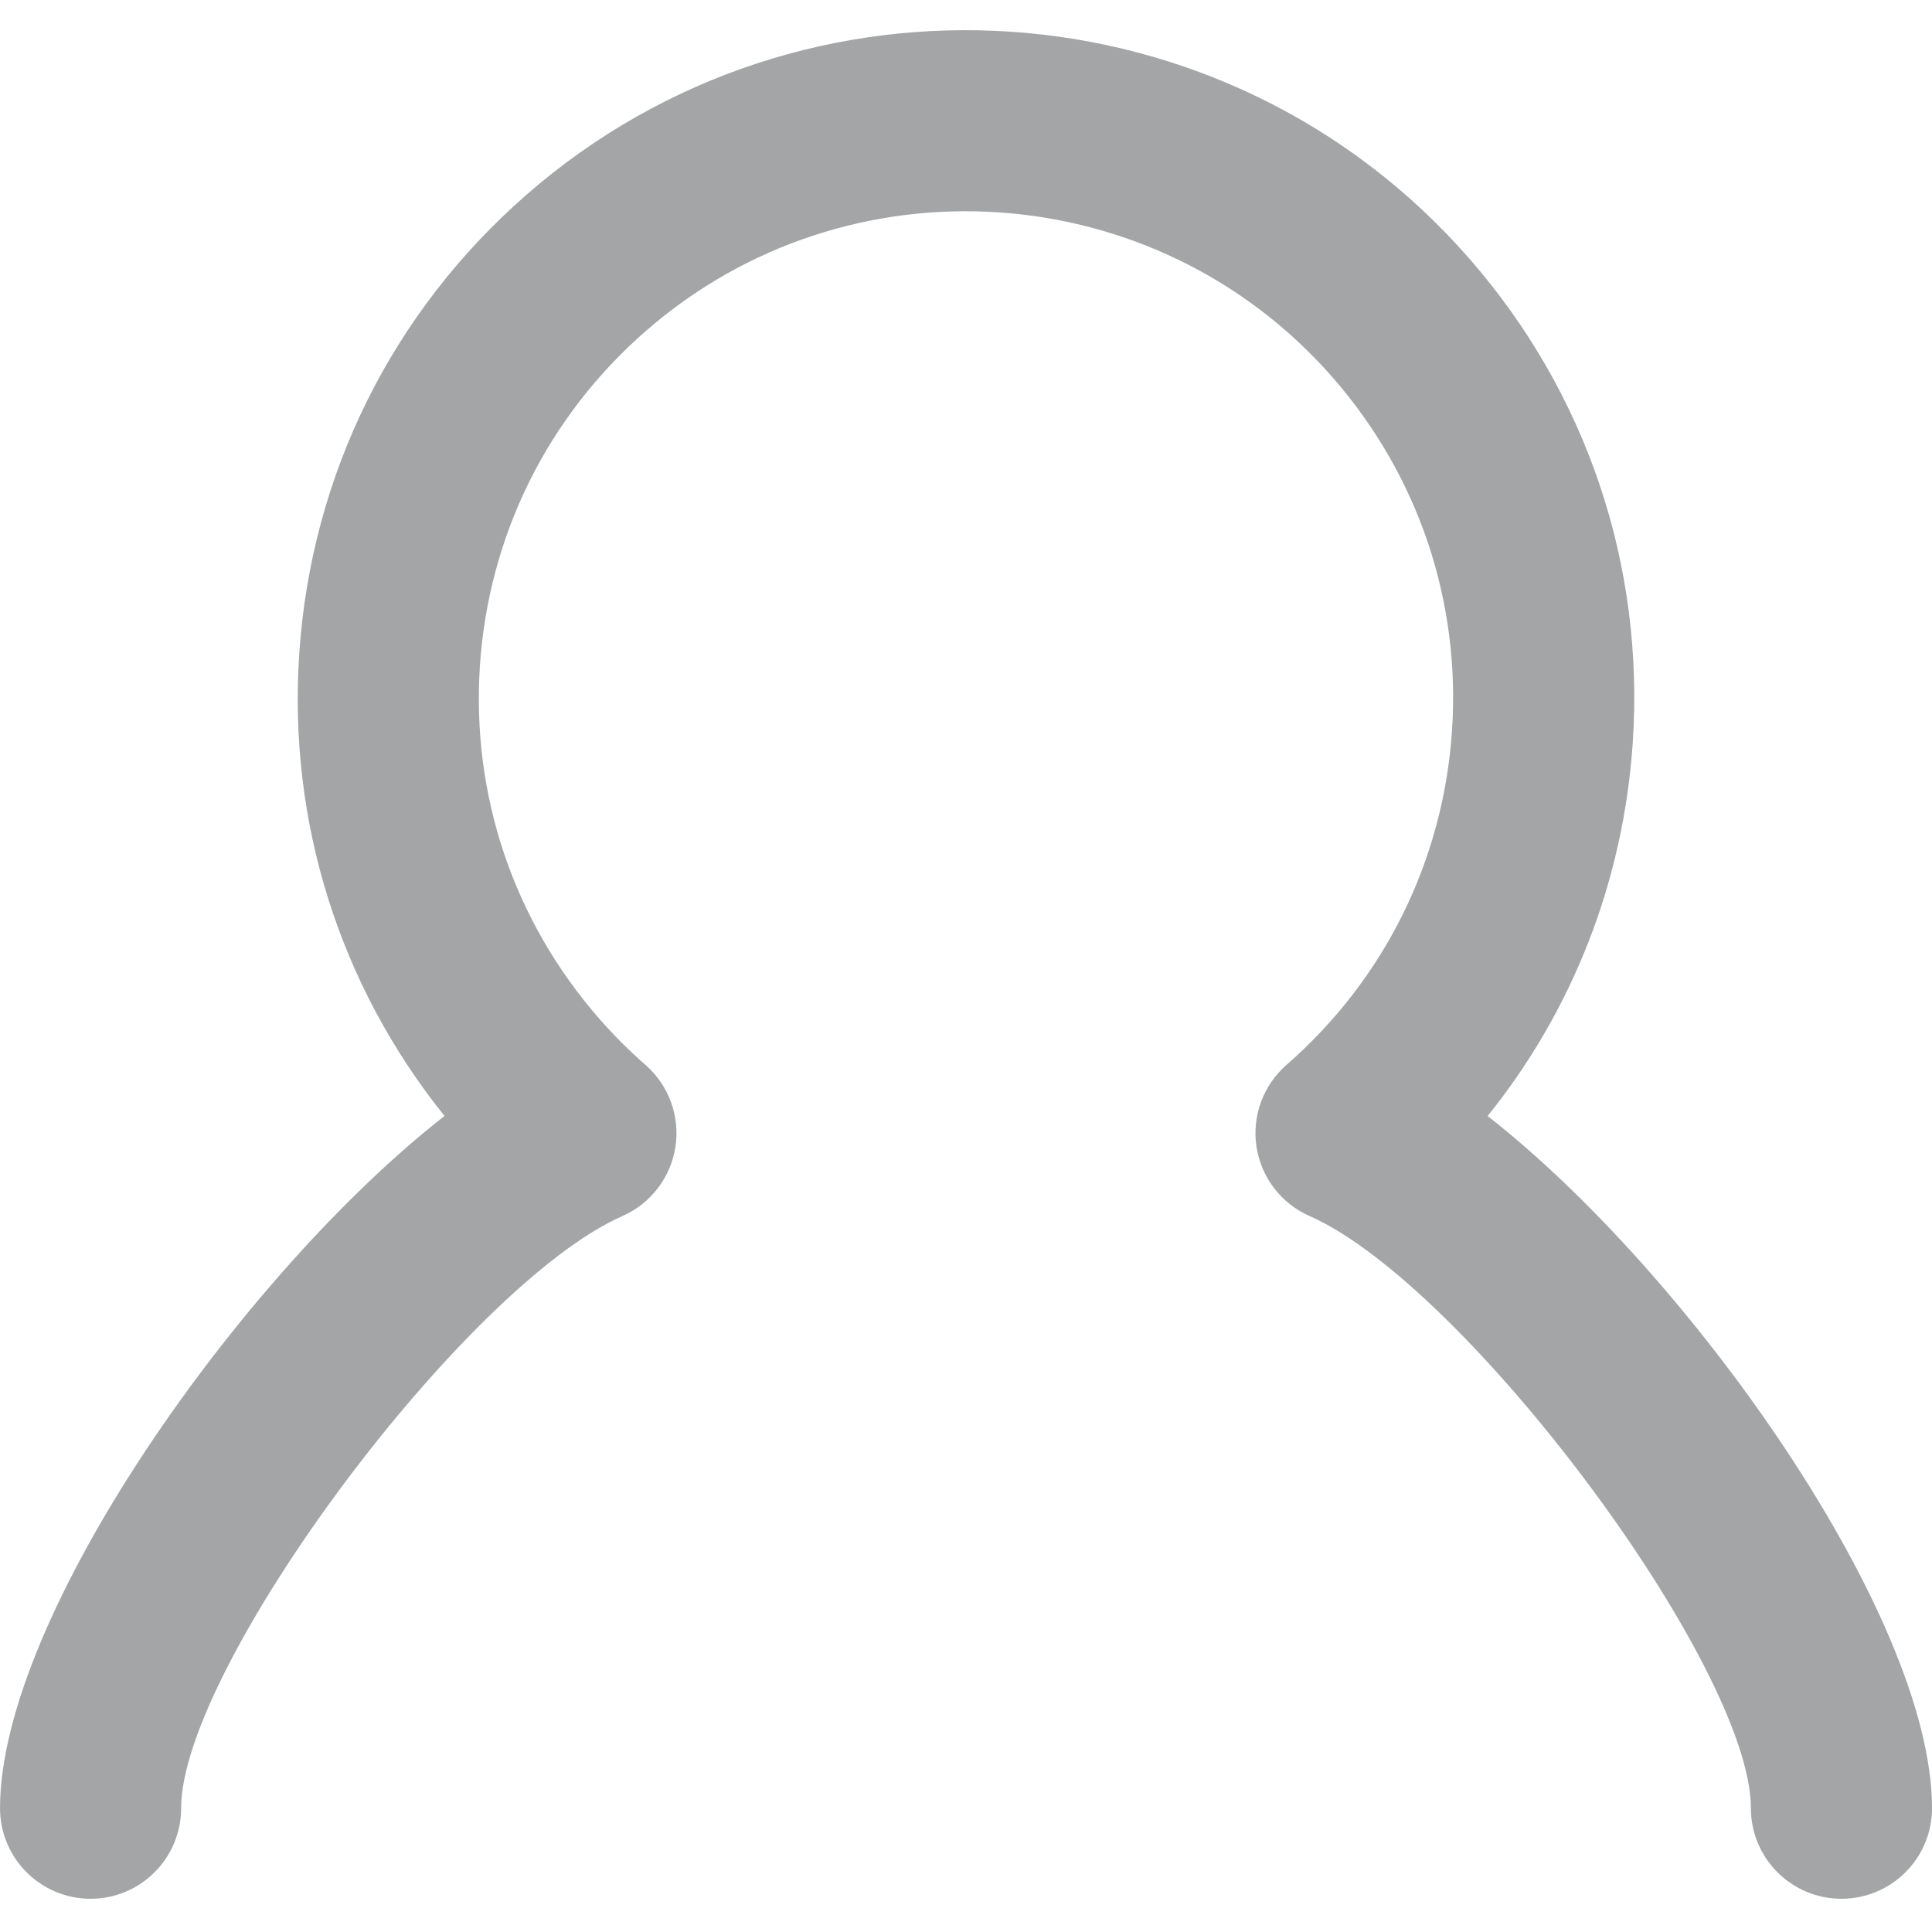 <?xml version="1.0" encoding="UTF-8" standalone="no"?>
<svg width="64px" height="64px" viewBox="0 0 64 64" version="1.1" xmlns="http://www.w3.org/2000/svg" xmlns:xlink="http://www.w3.org/1999/xlink">
    <!-- Generator: Sketch 39.1 (31720) - http://www.bohemiancoding.com/sketch -->
    <title>icon-nav-user-light</title>
    <desc>Created with Sketch.</desc>
    <defs></defs>
    <g id="member" stroke="none" stroke-width="1" fill="none" fill-rule="evenodd">
        <g id="icon-nav-user-light" fill="#A3A5A6">
            <path d="M61.001,62.899 C59.343,62.899 58.001,61.556 58.001,59.899 C58.001,55.217 48.572,42.567 43.382,40.283 C42.441,39.87 41.779,39.004 41.623,37.99 C41.468,36.976 41.843,35.953 42.615,35.278 C45.861,32.442 47.809,28.512 48.099,24.211 C48.389,19.911 46.986,15.755 44.151,12.509 C38.297,5.81 28.084,5.121 21.383,10.974 C18.137,13.809 16.189,17.739 15.899,22.04 C15.61,26.34 17.012,30.496 19.848,33.742 C20.323,34.286 20.838,34.802 21.383,35.277 C22.155,35.952 22.529,36.975 22.375,37.99 C22.22,39.003 21.558,39.869 20.619,40.283 C15.427,42.568 6,55.218 6,59.899 C6,61.556 4.657,62.899 3.001,62.899 C1.343,62.899 0.001,61.556 0.001,59.899 C0.001,53.525 8.055,42.173 14.725,36.968 C11.241,32.629 9.537,27.222 9.914,21.636 C10.312,15.736 12.982,10.345 17.436,6.455 C26.627,-1.575 40.639,-0.629 48.669,8.562 C52.56,13.015 54.483,18.716 54.086,24.615 C53.776,29.194 52.097,33.468 49.279,36.97 C55.949,42.176 64.001,53.525 64.001,59.899 C64.001,61.556 62.657,62.899 61.001,62.899" id="Fill-1"></path>
        </g>
    </g>
</svg>
